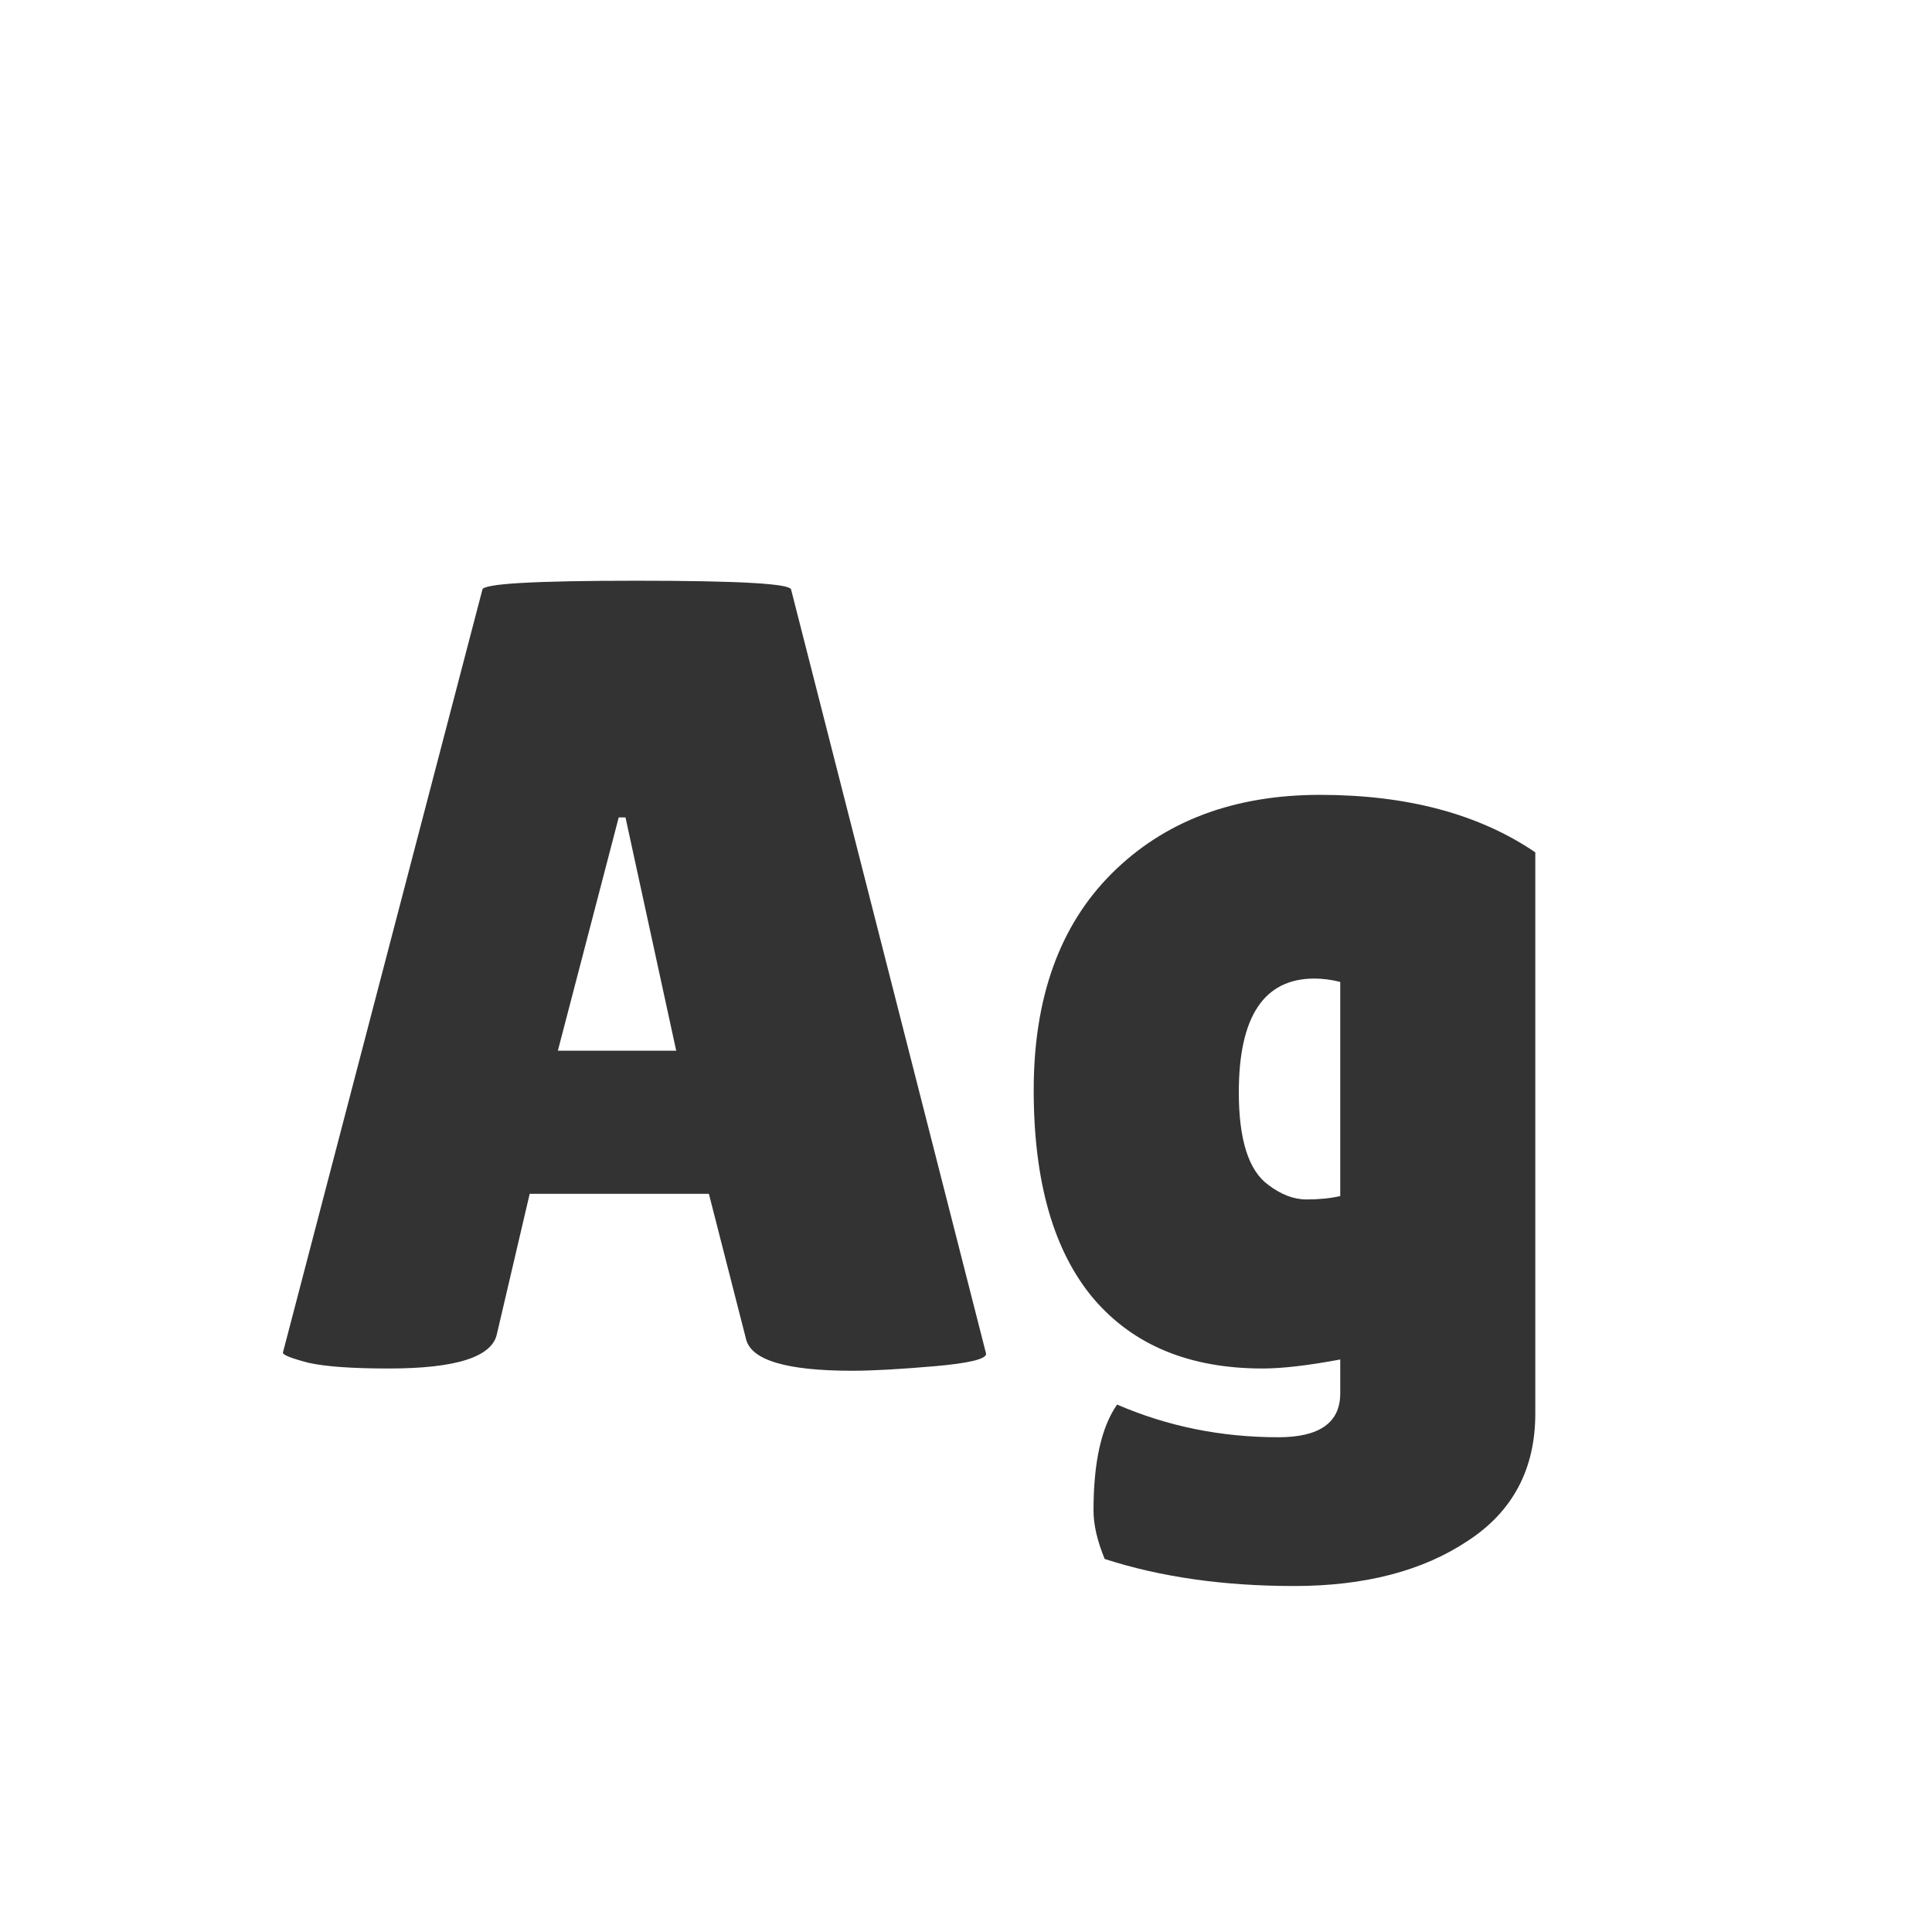 <svg width="24" height="24" viewBox="0 0 24 24" fill="none" xmlns="http://www.w3.org/2000/svg">
<path d="M10.584 17.028C9.772 17.028 9.333 16.897 9.268 16.636L8.806 14.83H6.58L6.174 16.566C6.118 16.855 5.67 17 4.83 17C4.382 17 4.05 16.977 3.836 16.93C3.621 16.874 3.514 16.832 3.514 16.804L5.992 7.326C5.992 7.251 6.631 7.214 7.91 7.214C9.188 7.214 9.828 7.251 9.828 7.326L12.25 16.818C12.25 16.883 12.035 16.935 11.606 16.972C11.176 17.009 10.836 17.028 10.584 17.028ZM6.93 13.052H8.4L7.77 10.154H7.686L6.93 13.052ZM15.684 17C14.778 17 14.078 16.711 13.584 16.132C13.089 15.544 12.841 14.681 12.841 13.542C12.841 12.394 13.164 11.498 13.807 10.854C14.461 10.201 15.324 9.874 16.398 9.874C17.48 9.874 18.372 10.112 19.072 10.588V17.56C19.072 18.251 18.791 18.778 18.232 19.142C17.672 19.515 16.953 19.702 16.076 19.702C15.198 19.702 14.414 19.59 13.723 19.366C13.63 19.142 13.584 18.941 13.584 18.764C13.584 18.167 13.681 17.728 13.877 17.448C14.503 17.719 15.17 17.854 15.88 17.854C16.393 17.854 16.649 17.672 16.649 17.308V16.888C16.248 16.963 15.926 17 15.684 17ZM16.328 12.156C15.702 12.156 15.389 12.627 15.389 13.57C15.389 14.158 15.511 14.541 15.754 14.718C15.912 14.839 16.071 14.9 16.23 14.9C16.388 14.9 16.528 14.886 16.649 14.858V12.198C16.538 12.17 16.43 12.156 16.328 12.156Z" fill="#333333"/>
</svg>
